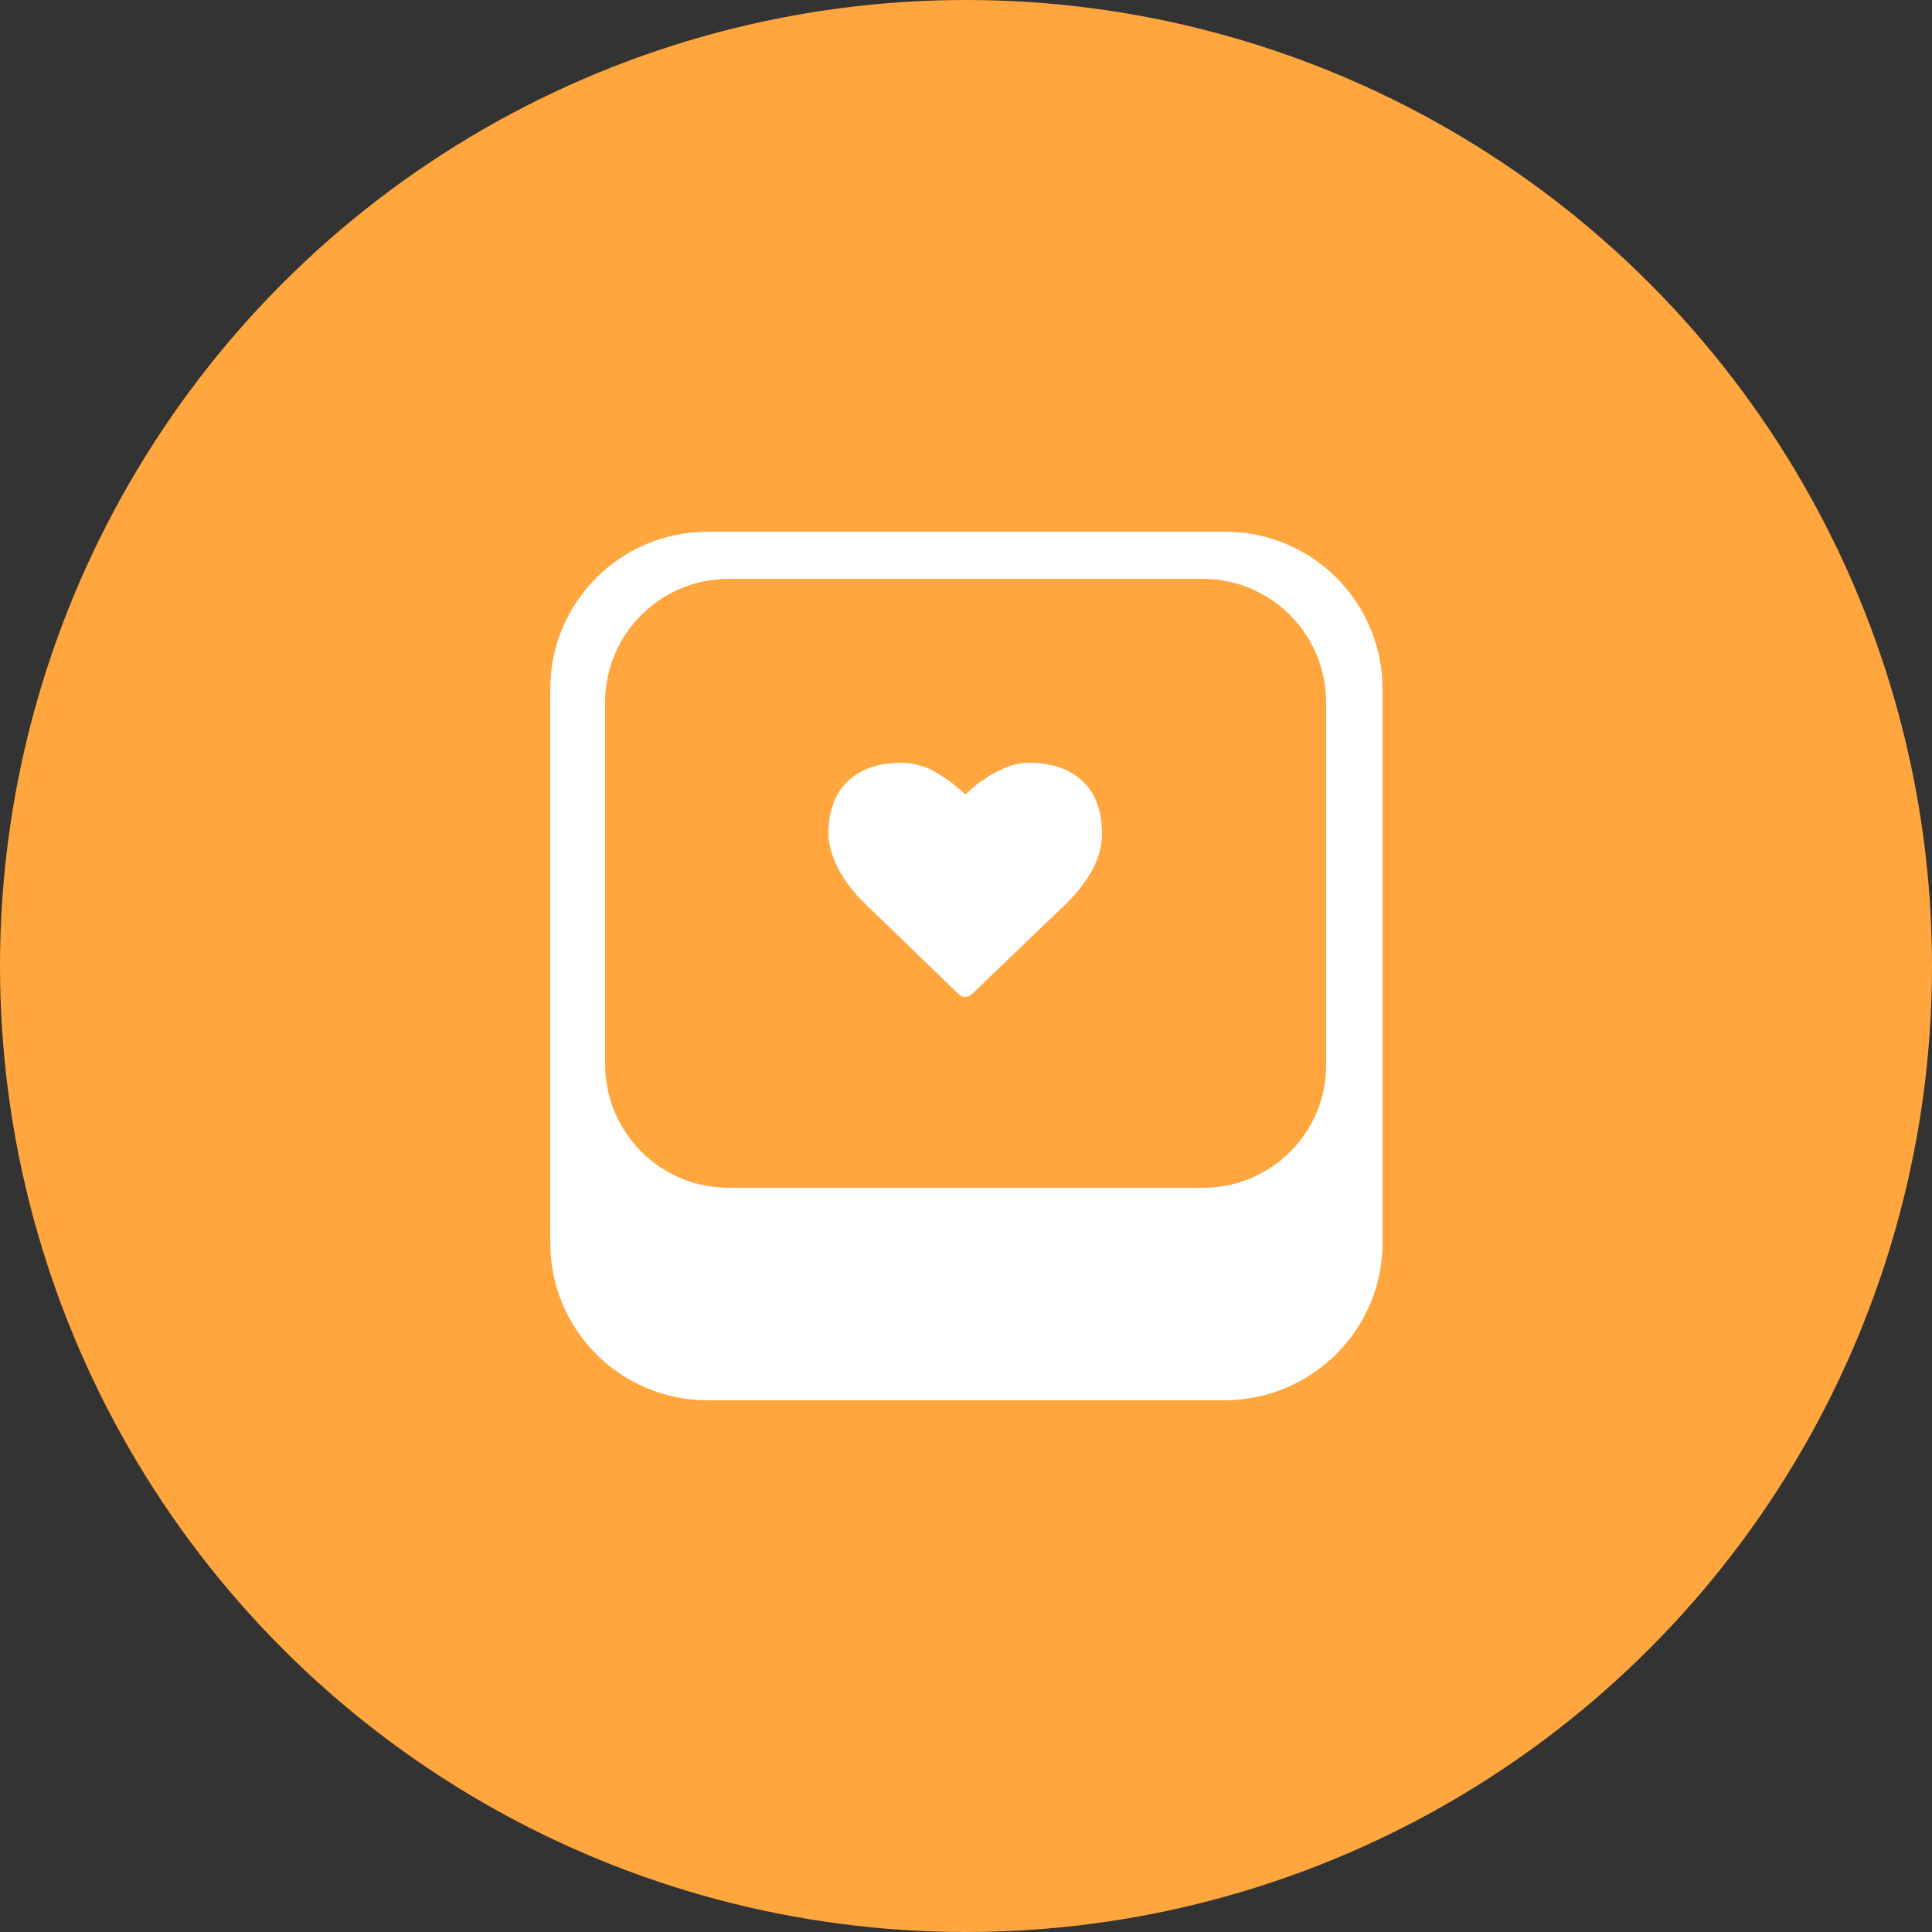 <?xml version="1.0" encoding="utf-8"?>
<!-- Generator: Adobe Illustrator 21.0.0, SVG Export Plug-In . SVG Version: 6.00 Build 0)  -->
<svg version="1.1" id="Layer_1" xmlns="http://www.w3.org/2000/svg" xmlns:xlink="http://www.w3.org/1999/xlink" x="0px" y="0px"
	 viewBox="0 0 250 250" style="enable-background:new 0 0 250 250;" xml:space="preserve">
<rect x="0" y="0" width="250" height="250" fill="#333333" stroke="none"/>
<style type="text/css">
	.st0{fill:#FFA63E;}
	.st1{fill:#FFFFFF;}
</style>
<g>
	<circle class="st0" cx="125" cy="125" r="125"/>
	<path class="st1" d="M158.4,181.2H91.6c-11.3,0-20.4-9.1-20.4-20.4V89.2c0-11.3,9.1-20.4,20.4-20.4h66.9c11.3,0,20.4,9.1,20.4,20.4
		v71.6C178.9,172.1,169.7,181.2,158.4,181.2z"/>
	<path class="st0" d="M155.7,153.7H94.3c-8.9,0-16-7.2-16-16V90.9c0-8.9,7.2-16,16-16h61.3c8.9,0,16,7.2,16,16v46.8
		C171.7,146.5,164.5,153.7,155.7,153.7z"/>
	<g>
		<path class="st1" d="M140.1,101.1c-1.7-1.6-4-2.4-6.9-2.4c-0.8,0-1.6,0.1-2.5,0.4c-0.8,0.3-1.6,0.7-2.4,1.1
			c-0.7,0.5-1.4,0.9-1.9,1.3c-0.5,0.4-1,0.9-1.5,1.3c-0.5-0.5-1-0.9-1.5-1.3c-0.5-0.4-1.2-0.9-1.9-1.3c-0.7-0.5-1.5-0.9-2.4-1.1
			c-0.8-0.3-1.7-0.4-2.5-0.4c-2.9,0-5.2,0.8-6.9,2.4c-1.7,1.6-2.5,3.9-2.5,6.8c0,0.9,0.2,1.8,0.5,2.7c0.3,0.9,0.7,1.7,1.1,2.4
			c0.4,0.7,0.8,1.3,1.3,1.9c0.5,0.6,0.9,1.1,1.1,1.3c0.2,0.2,0.4,0.4,0.5,0.5l12.3,11.9c0.2,0.2,0.5,0.4,0.9,0.4
			c0.3,0,0.6-0.1,0.9-0.4l12.3-11.8c3-3,4.5-6,4.5-8.9C142.6,105,141.8,102.7,140.1,101.1z"/>
	</g>
</g>
</svg>
